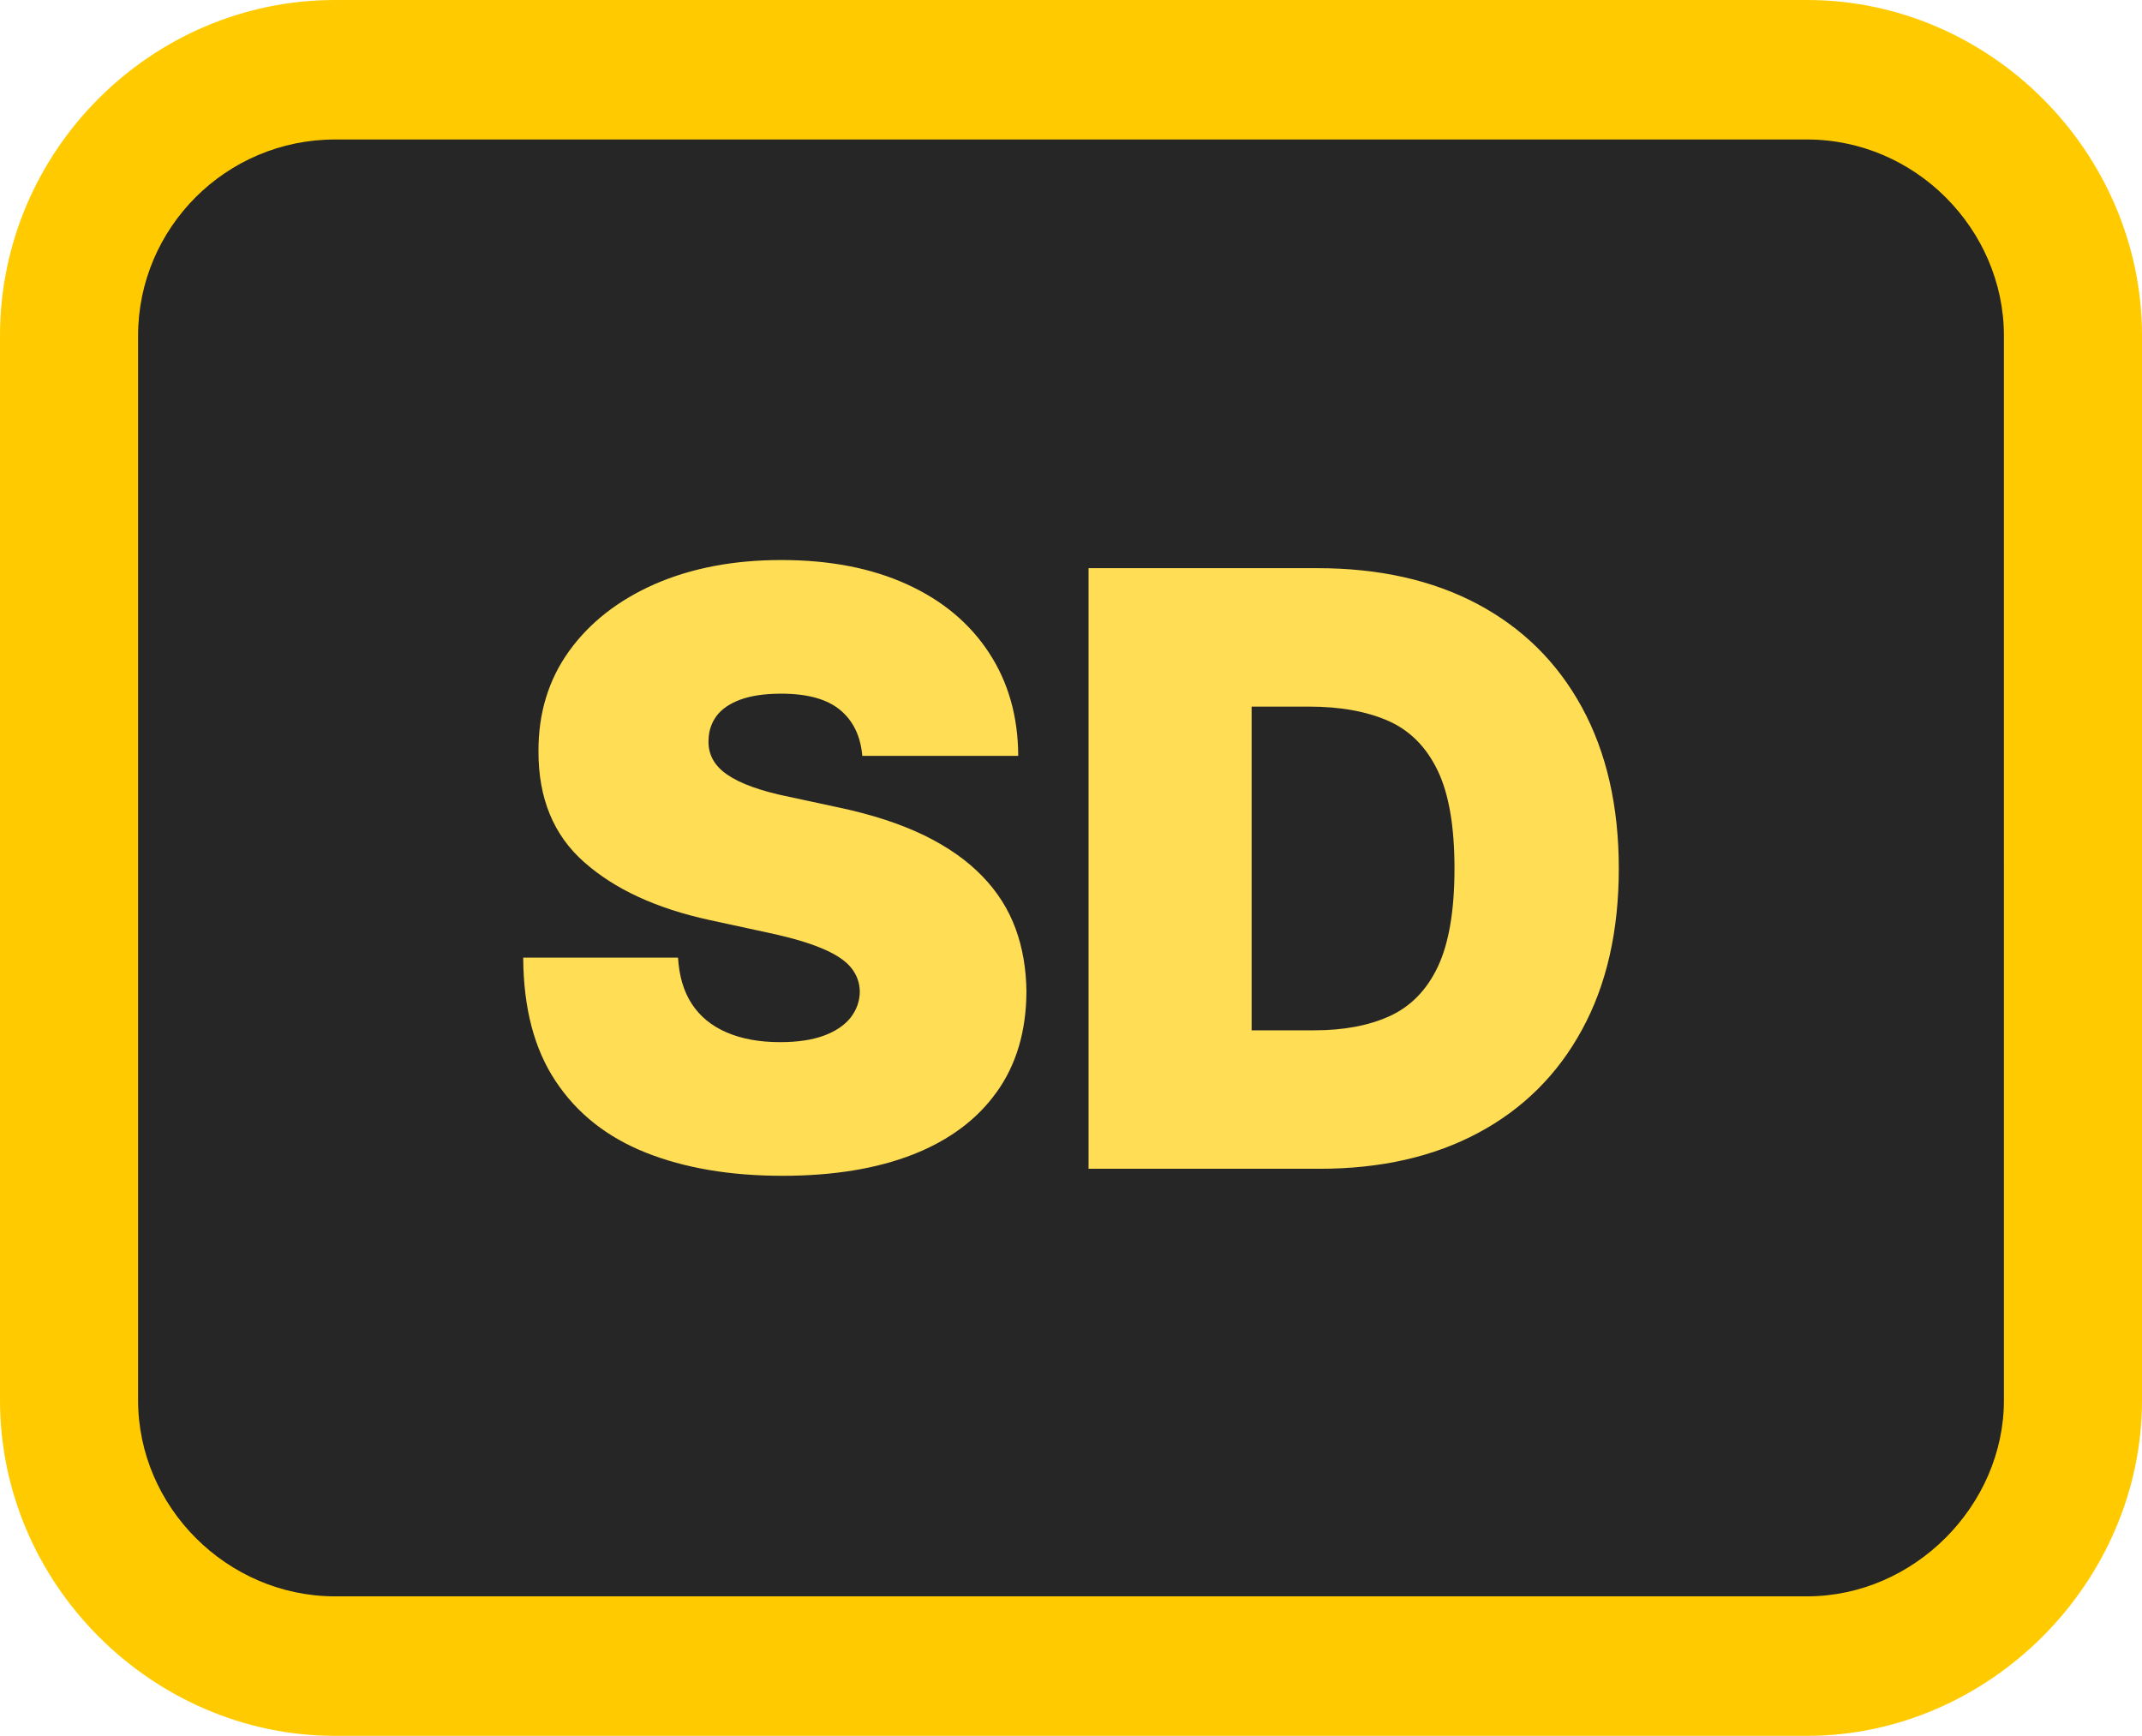 <svg xmlns="http://www.w3.org/2000/svg" shape-rendering="geometricPrecision" text-rendering="geometricPrecision" image-rendering="optimizeQuality" fill-rule="evenodd" clip-rule="evenodd" viewBox="0 0 512 414.888"><g fill-rule="nonzero"><path fill="#FFCB00" d="M80.056 0h351.888c21.907 0 41.859 9.115 56.362 23.618C502.912 38.224 512 58.366 512 80.229v254.43c0 21.815-9.169 41.902-23.754 56.492-14.579 14.579-34.596 23.737-56.302 23.737H80.056c-21.75 0-41.826-9.076-56.427-23.677C9.115 376.702 0 356.685 0 334.659V80.229c0-22.07 9.028-42.135 23.569-56.676C38.089 9.028 58.094 0 80.056 0z"/><path fill="#262626" d="M431.944 33.341H80.056c-12.999 0-24.781 5.285-33.282 13.786-8.495 8.495-13.77 20.218-13.77 33.102v254.43c0 12.809 5.334 24.487 13.83 32.977 8.572 8.572 20.397 13.911 33.222 13.911h351.888c12.749 0 24.52-5.394 33.097-13.971 8.566-8.571 13.955-20.282 13.955-32.917V80.229c0-12.71-5.329-24.47-13.895-33.037-8.507-8.506-20.239-13.851-33.157-13.851z"/><path fill="#FD5" d="M206.113 180.665c-.396-4.671-2.14-8.322-5.231-10.924-3.128-2.629-7.832-3.943-14.144-3.943-4.014 0-7.273.494-9.837 1.445-2.537.956-4.444 2.27-5.628 3.883-1.216 1.646-1.841 3.52-1.906 5.622-.098 1.712.228 3.26.956 4.639.722 1.385 1.874 2.635 3.449 3.721 1.613 1.114 3.623 2.102 6.122 2.993 2.466.885 5.394 1.679 8.816 2.368l11.776 2.532c7.958 1.678 14.737 3.916 20.397 6.643 5.654 2.765 10.293 6.024 13.878 9.739 3.585 3.683 6.252 7.86 7.963 12.499 1.711 4.606 2.564 9.674 2.629 15.133-.065 9.441-2.4 17.437-7.104 23.982-4.672 6.546-11.315 11.51-20.001 14.932-8.653 3.39-19.077 5.101-31.217 5.101-12.466 0-23.357-1.841-32.634-5.53-9.273-3.683-16.481-9.375-21.576-17.072-5.133-7.697-7.697-17.529-7.762-29.539h37.007c.261 4.378 1.347 8.094 3.319 11.087 1.939 2.96 4.704 5.23 8.289 6.779 3.585 1.542 7.833 2.33 12.798 2.33 4.144 0 7.631-.522 10.429-1.543 2.83-1.054 4.932-2.466 6.383-4.274 1.444-1.848 2.199-3.917 2.232-6.253-.033-2.205-.755-4.112-2.135-5.79-1.347-1.646-3.617-3.156-6.746-4.476-3.123-1.347-7.366-2.596-12.695-3.748l-14.28-3.091c-12.727-2.765-22.727-7.371-30.033-13.851-7.333-6.448-10.95-15.296-10.918-26.513-.032-9.11 2.401-17.105 7.333-23.949 4.938-6.839 11.776-12.168 20.527-16.019 8.784-3.813 18.816-5.725 30.169-5.725 11.608 0 21.608 1.945 30.098 5.823 8.452 3.851 14.965 9.31 19.571 16.35 4.606 7.04 6.942 15.231 6.975 24.639h-37.269zm109.312 98.686h-55.232V135.798h54.672c14.77 0 27.535 2.856 38.322 8.582 10.755 5.725 19.083 13.949 24.933 24.671 5.855 10.723 8.821 23.586 8.821 38.523 0 14.965-2.927 27.795-8.783 38.518-5.823 10.728-14.112 18.952-24.808 24.672-10.69 5.725-23.351 8.587-37.925 8.587zm-16.252-33.09h14.867c7.11 0 13.161-1.12 18.191-3.423 5.003-2.303 8.849-6.252 11.483-11.841 2.629-5.628 3.949-13.422 3.949-23.423 0-10-1.32-17.794-4.014-23.389-2.7-5.628-6.611-9.571-11.776-11.874-5.166-2.271-11.483-3.423-18.947-3.423h-13.753v77.373z"/></g></svg>